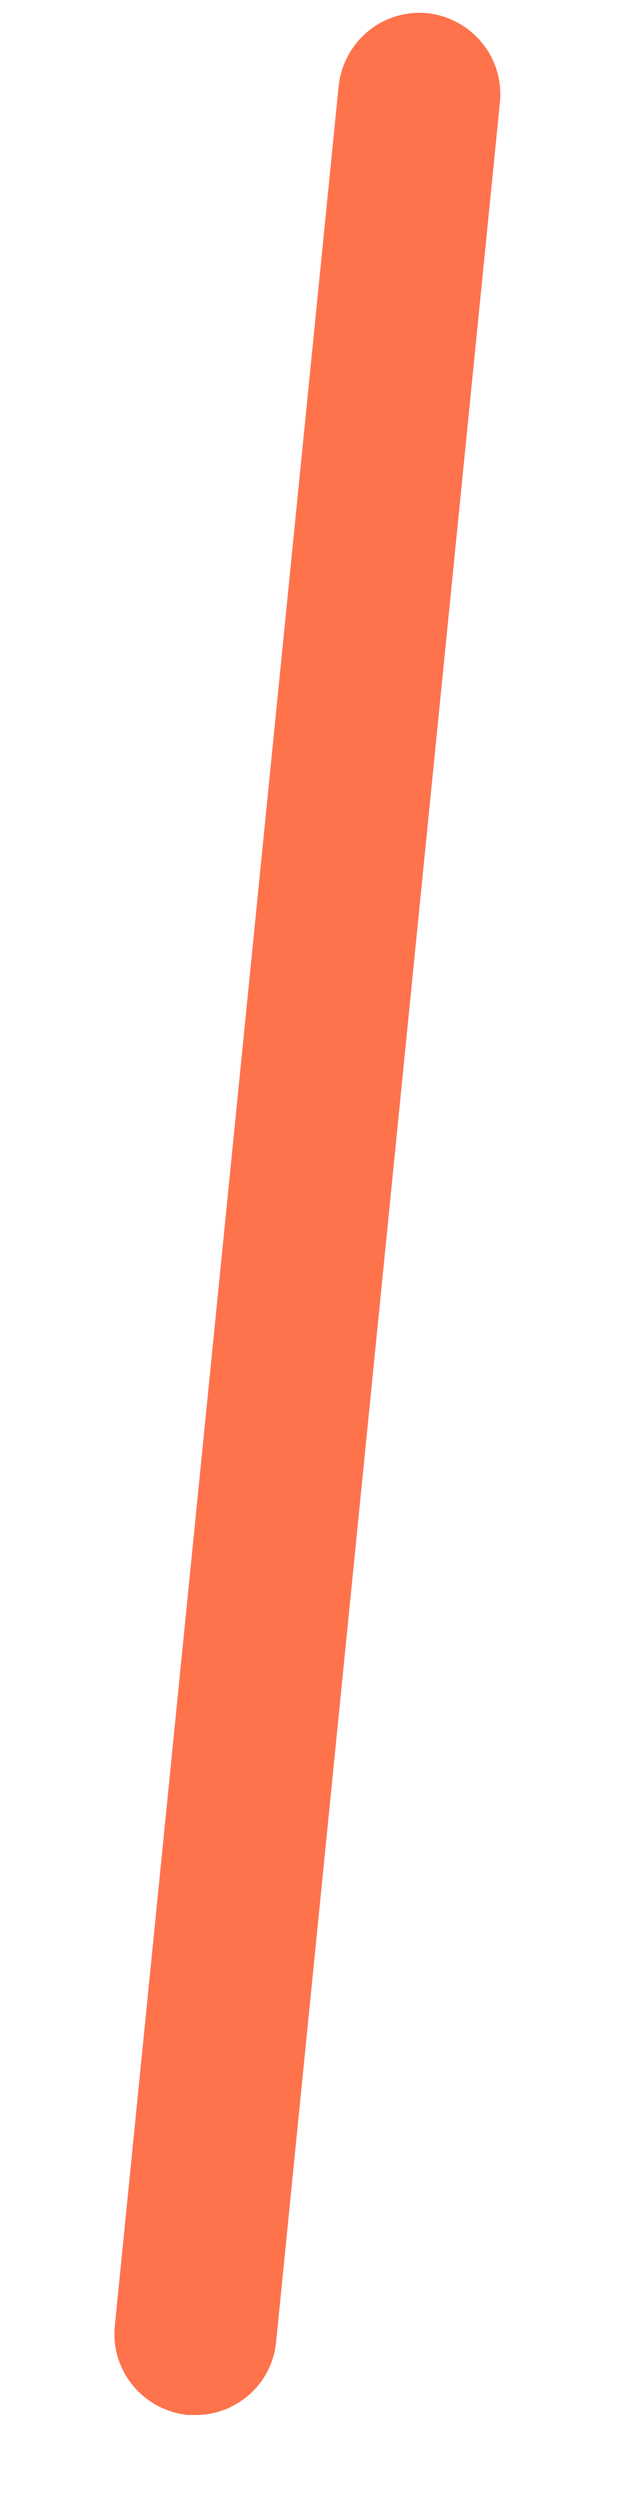 <svg width="5" height="20" viewBox="0 0 5 20" fill="none" xmlns="http://www.w3.org/2000/svg">
<path d="M1.567 19.32C1.567 19.32 1.521 19.32 1.502 19.32C1.145 19.281 0.885 18.969 0.918 18.611L2.709 0.69C2.748 0.332 3.059 0.073 3.416 0.105C3.773 0.144 4.032 0.456 4 0.813L2.209 18.735C2.177 19.073 1.891 19.32 1.567 19.32Z" fill="#FE724C"/>
</svg>
